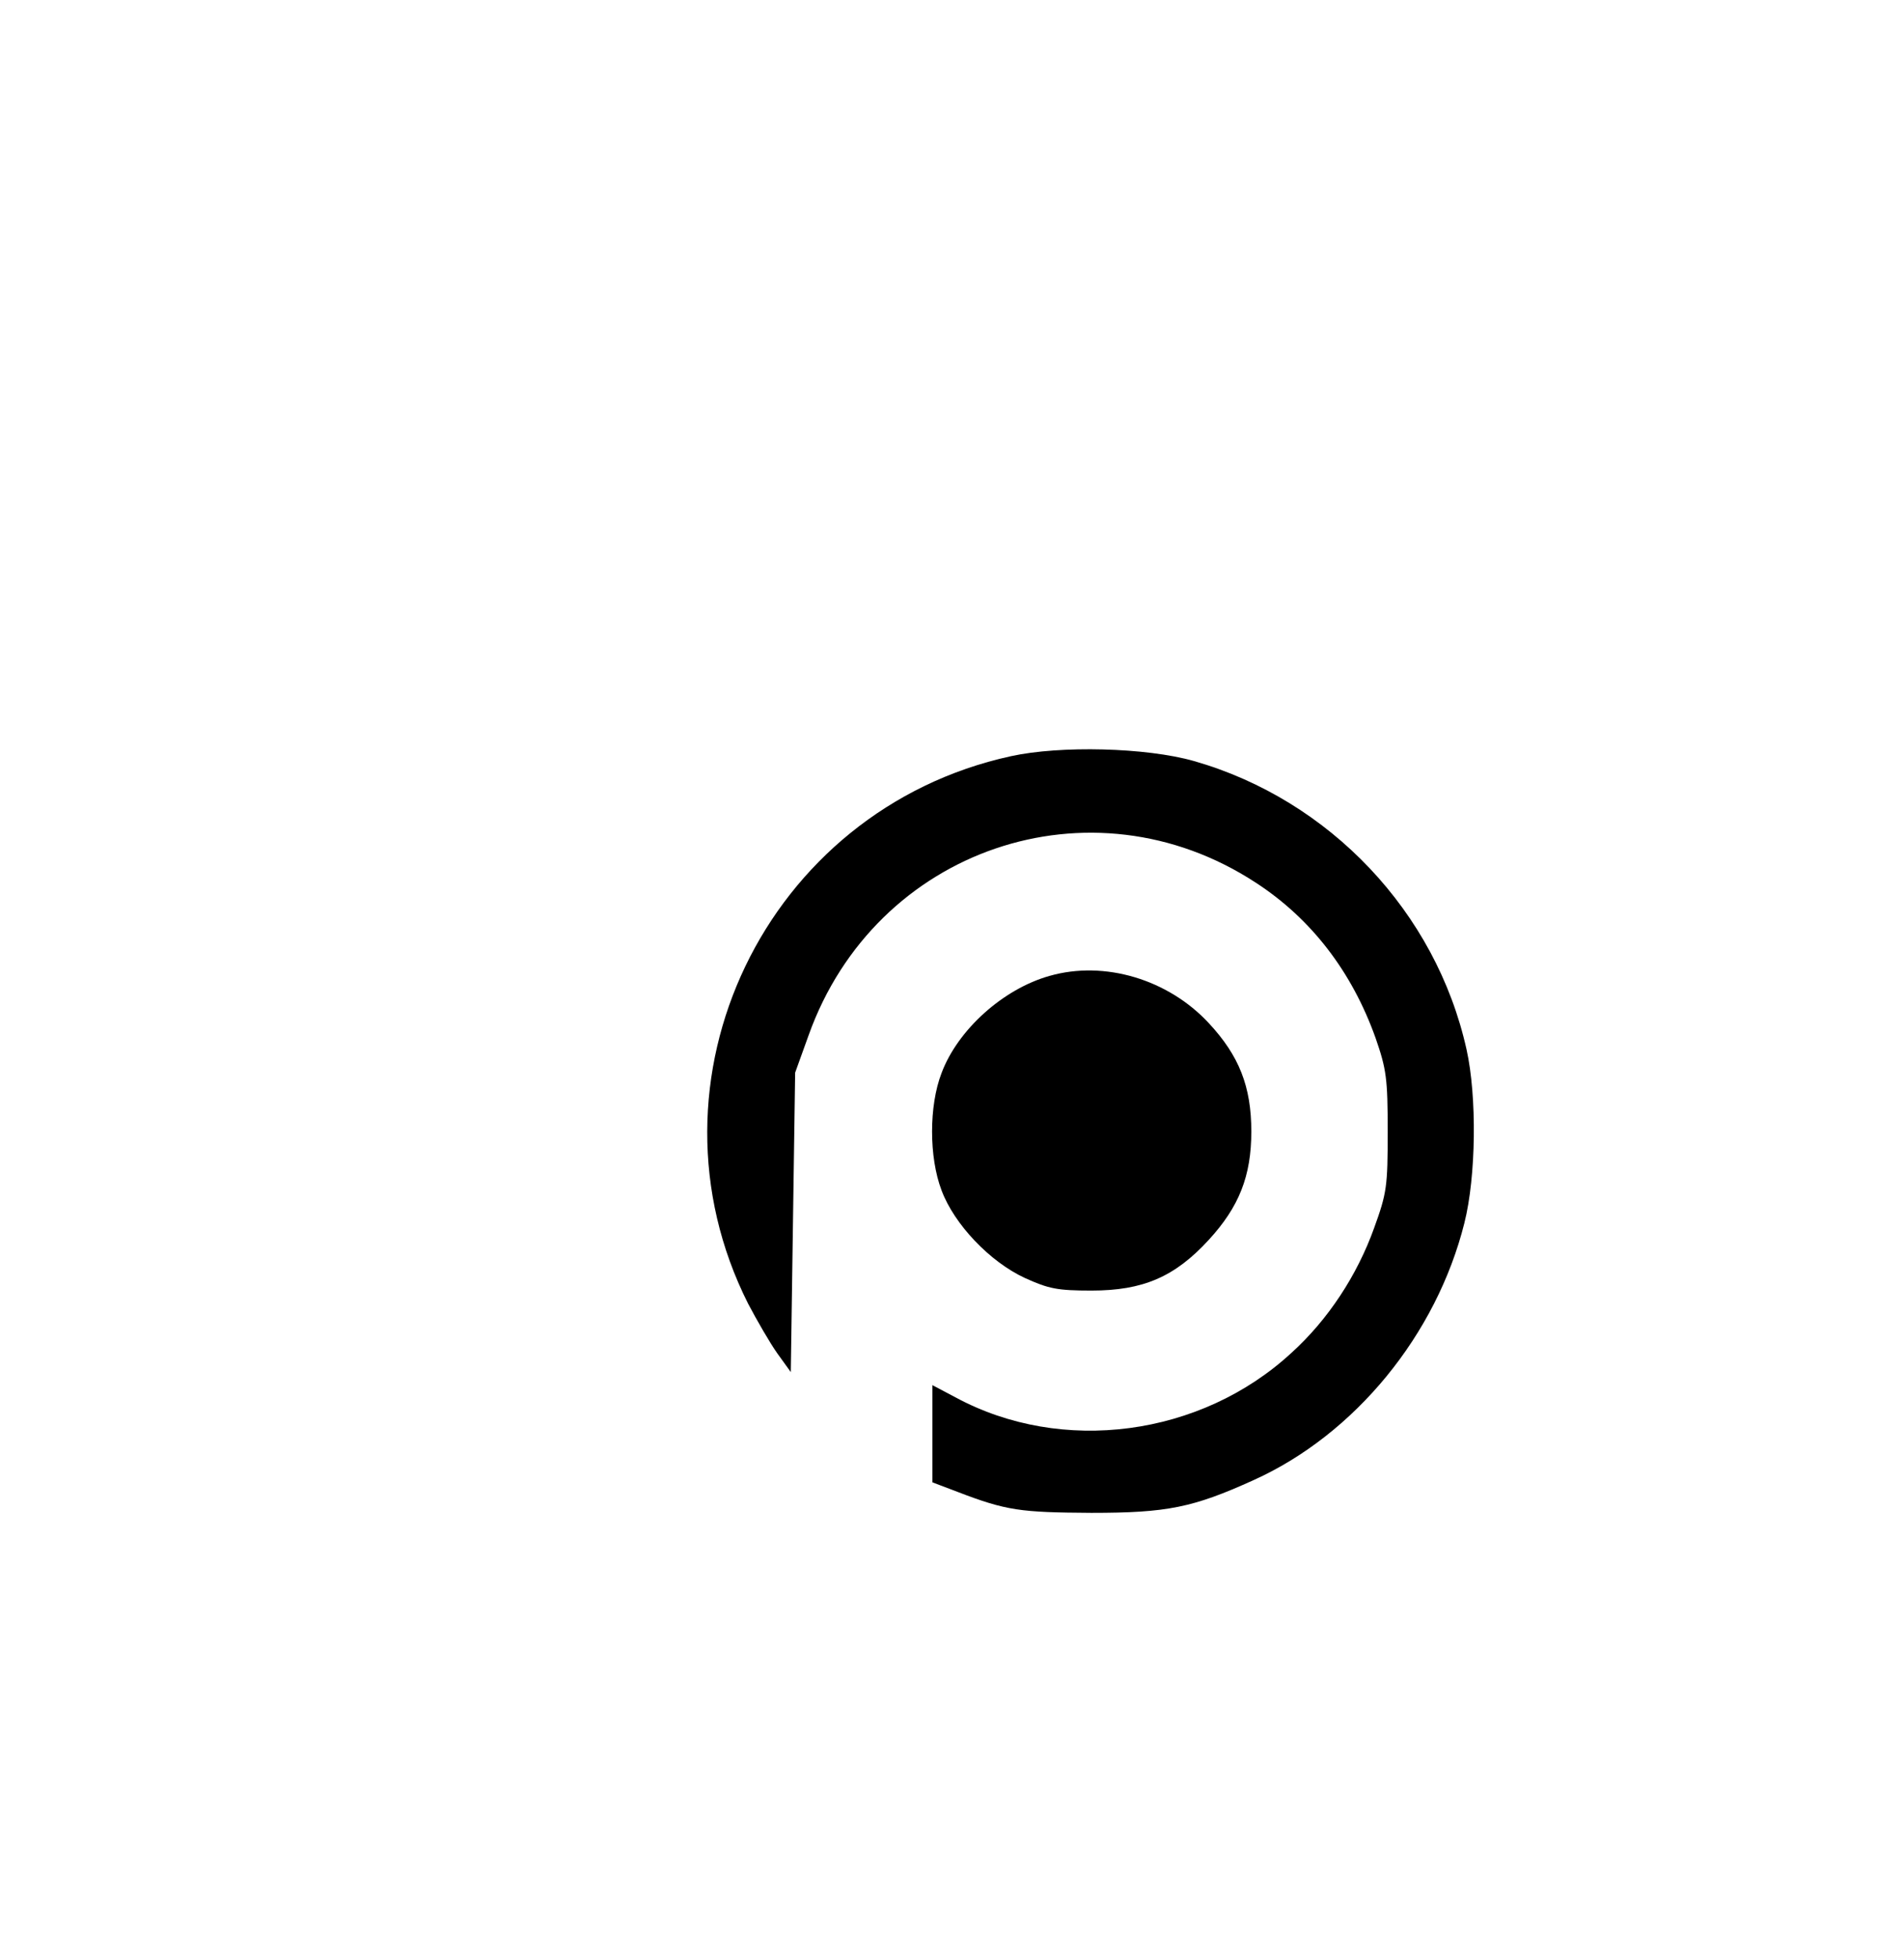 <?xml version="1.0" standalone="no"?>
<!DOCTYPE svg PUBLIC "-//W3C//DTD SVG 20010904//EN"
 "http://www.w3.org/TR/2001/REC-SVG-20010904/DTD/svg10.dtd">
<svg version="1.0" xmlns="http://www.w3.org/2000/svg"
 width="537pt" height="552pt" viewBox="0 0 437 352"
 preserveAspectRatio="xMidYMid meet">

<g transform="translate(0,352) scale(0.1,-0.1)"
fill="#000000" stroke="none">
<path d="M2320 2271 c-563 -123 -861 -744 -603 -1256 20 -38 50 -90 67 -114
l31 -43 5 343 5 344 31 86 c153 428 648 597 1026 350 128 -83 221 -205 275
-356 25 -72 28 -93 28 -215 0 -126 -2 -141 -31 -221 -39 -109 -106 -211 -190
-287 -208 -192 -527 -234 -771 -102 l-53 28 0 -112 0 -111 58 -22 c112 -43
144 -47 307 -48 174 0 233 12 372 75 233 105 420 334 484 590 27 107 29 290 5
398 -70 315 -314 573 -626 662 -109 31 -306 36 -420 11z"/>
<path d="M2409 1767 c-107 -30 -211 -124 -248 -223 -29 -75 -29 -193 0 -269
29 -78 111 -164 191 -201 55 -25 75 -29 153 -29 118 0 191 31 269 116 70 76
98 147 98 249 0 103 -28 174 -98 249 -93 100 -239 144 -365 108z"/>
</g>
</svg>
